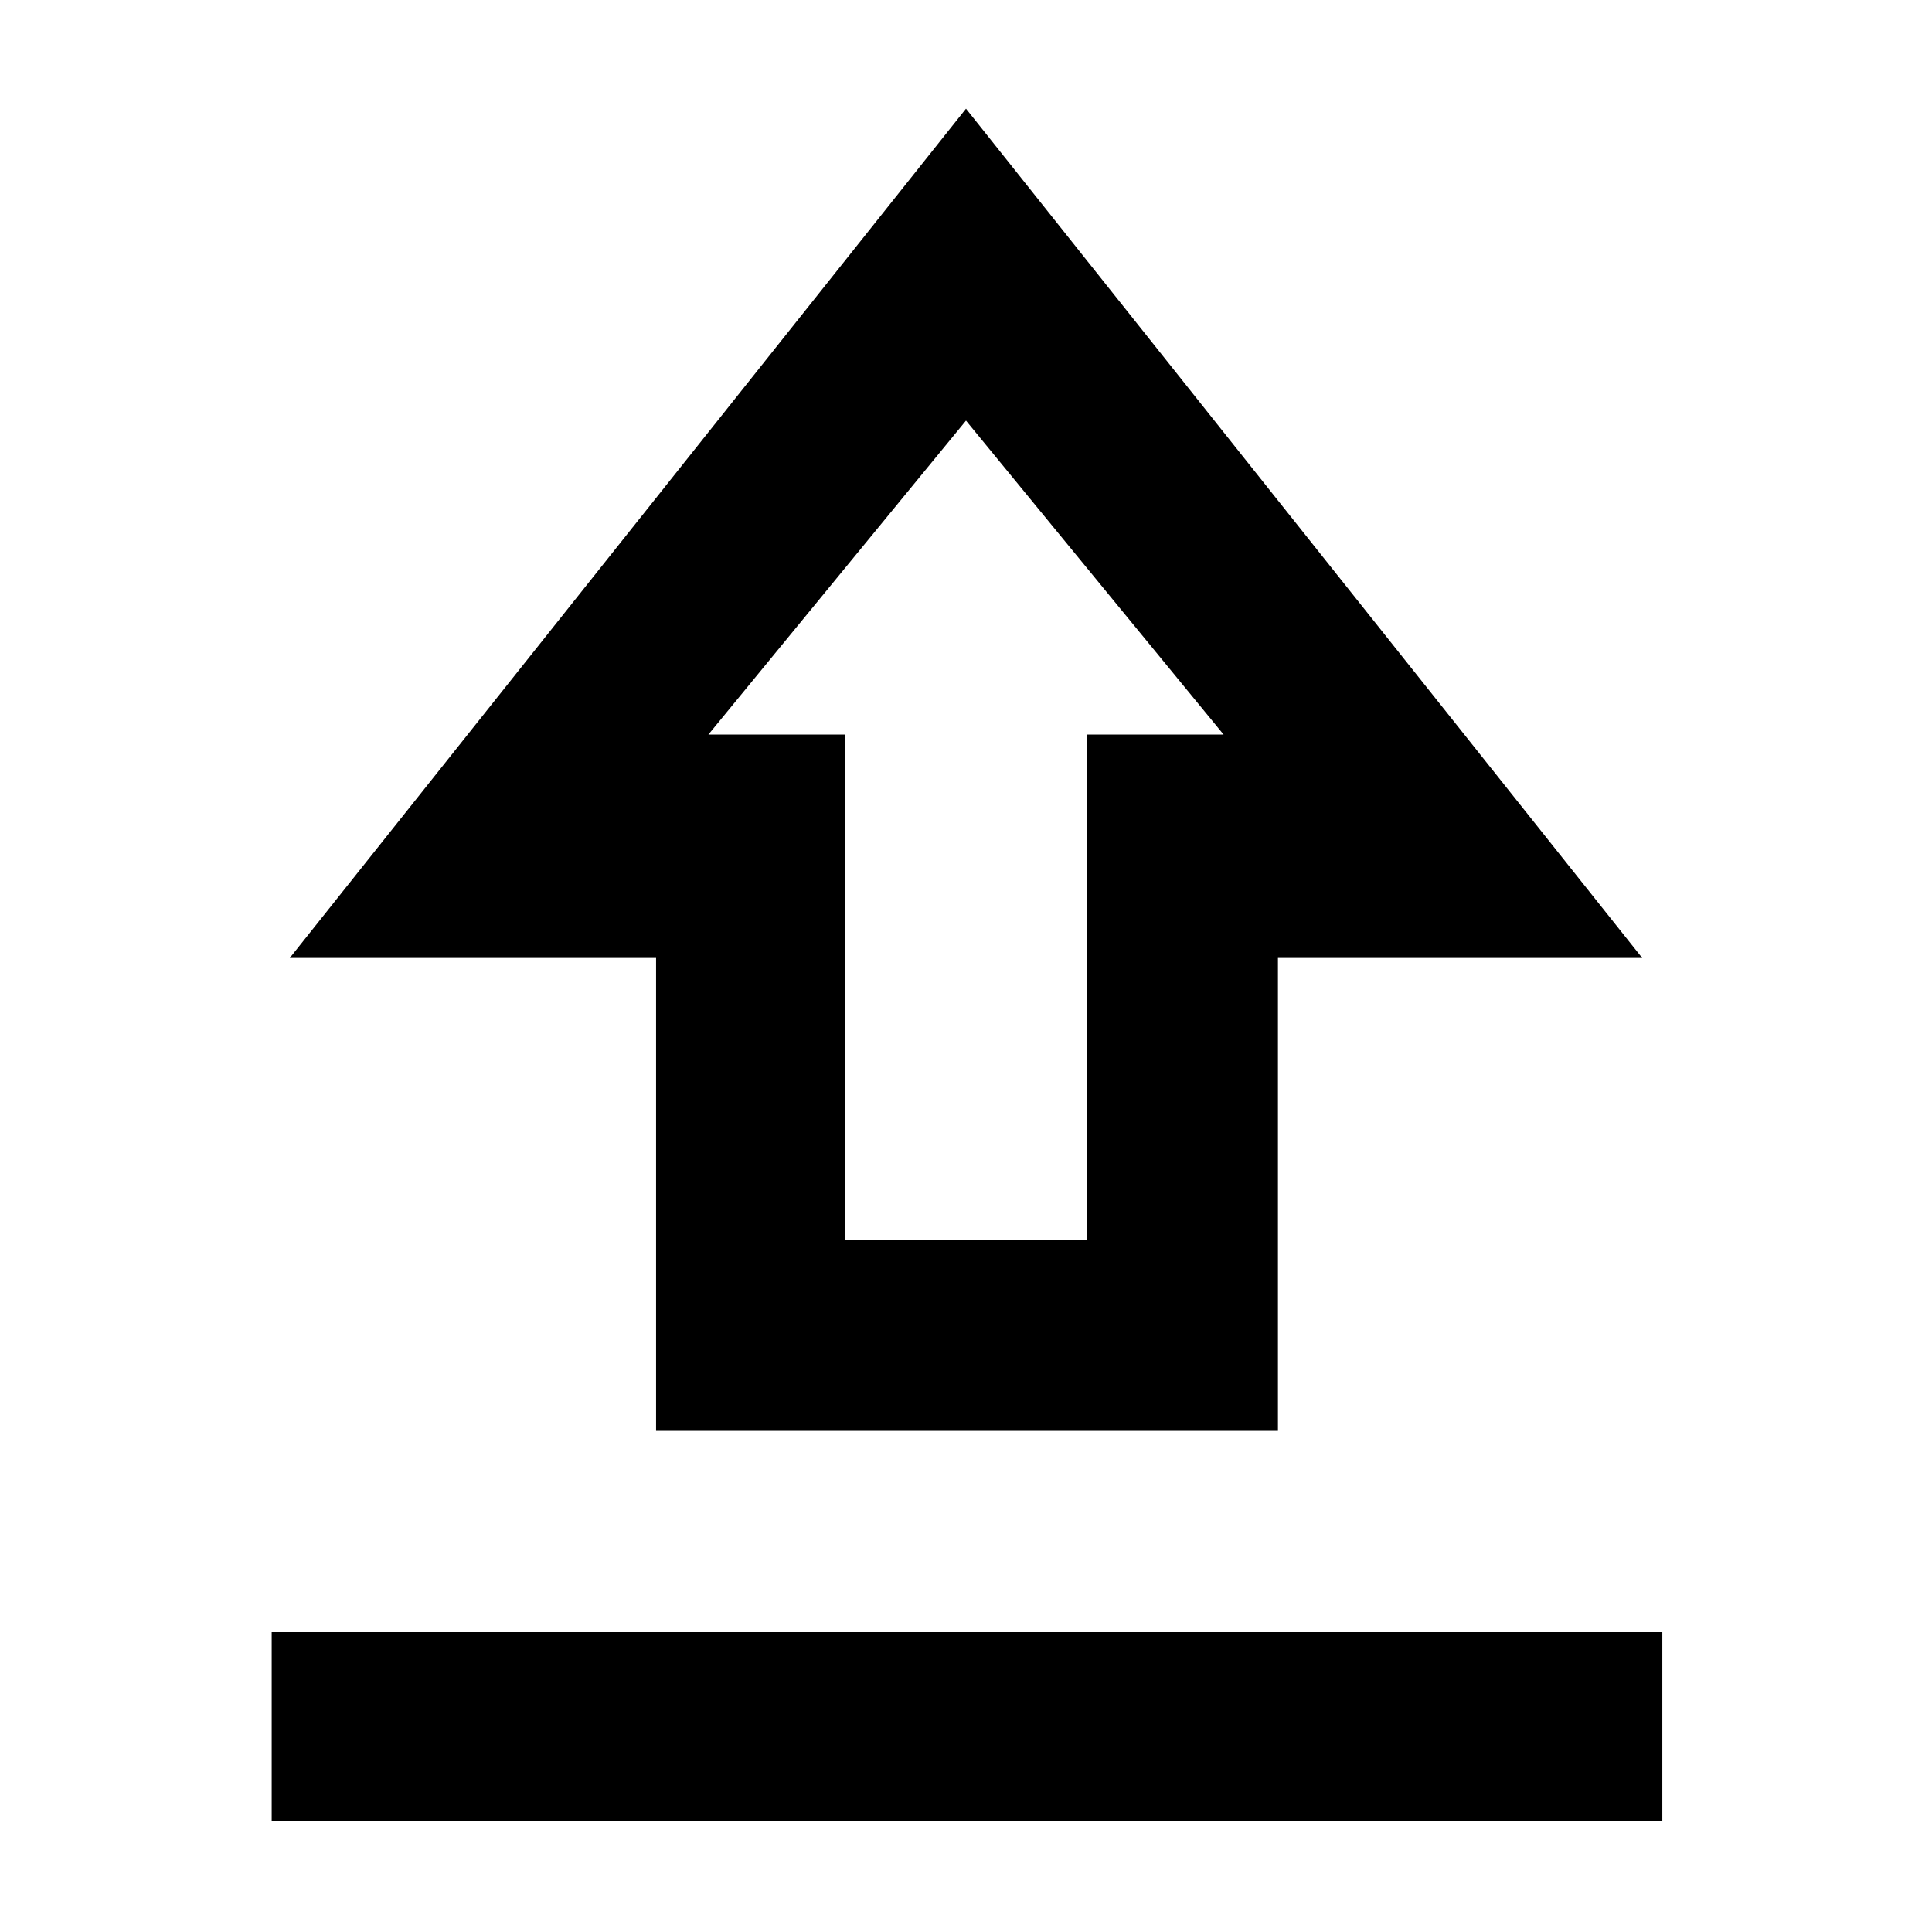 <svg xmlns="http://www.w3.org/2000/svg" width="48" height="48" viewBox="0 -960 960 960"><path d="M135-55v-94h691v94H135Zm191-194v-235H144l336-422 336 422H635v235H326Zm94-95h120v-251h68L480-751 352-595h68v251Zm60-251Z"/></svg>